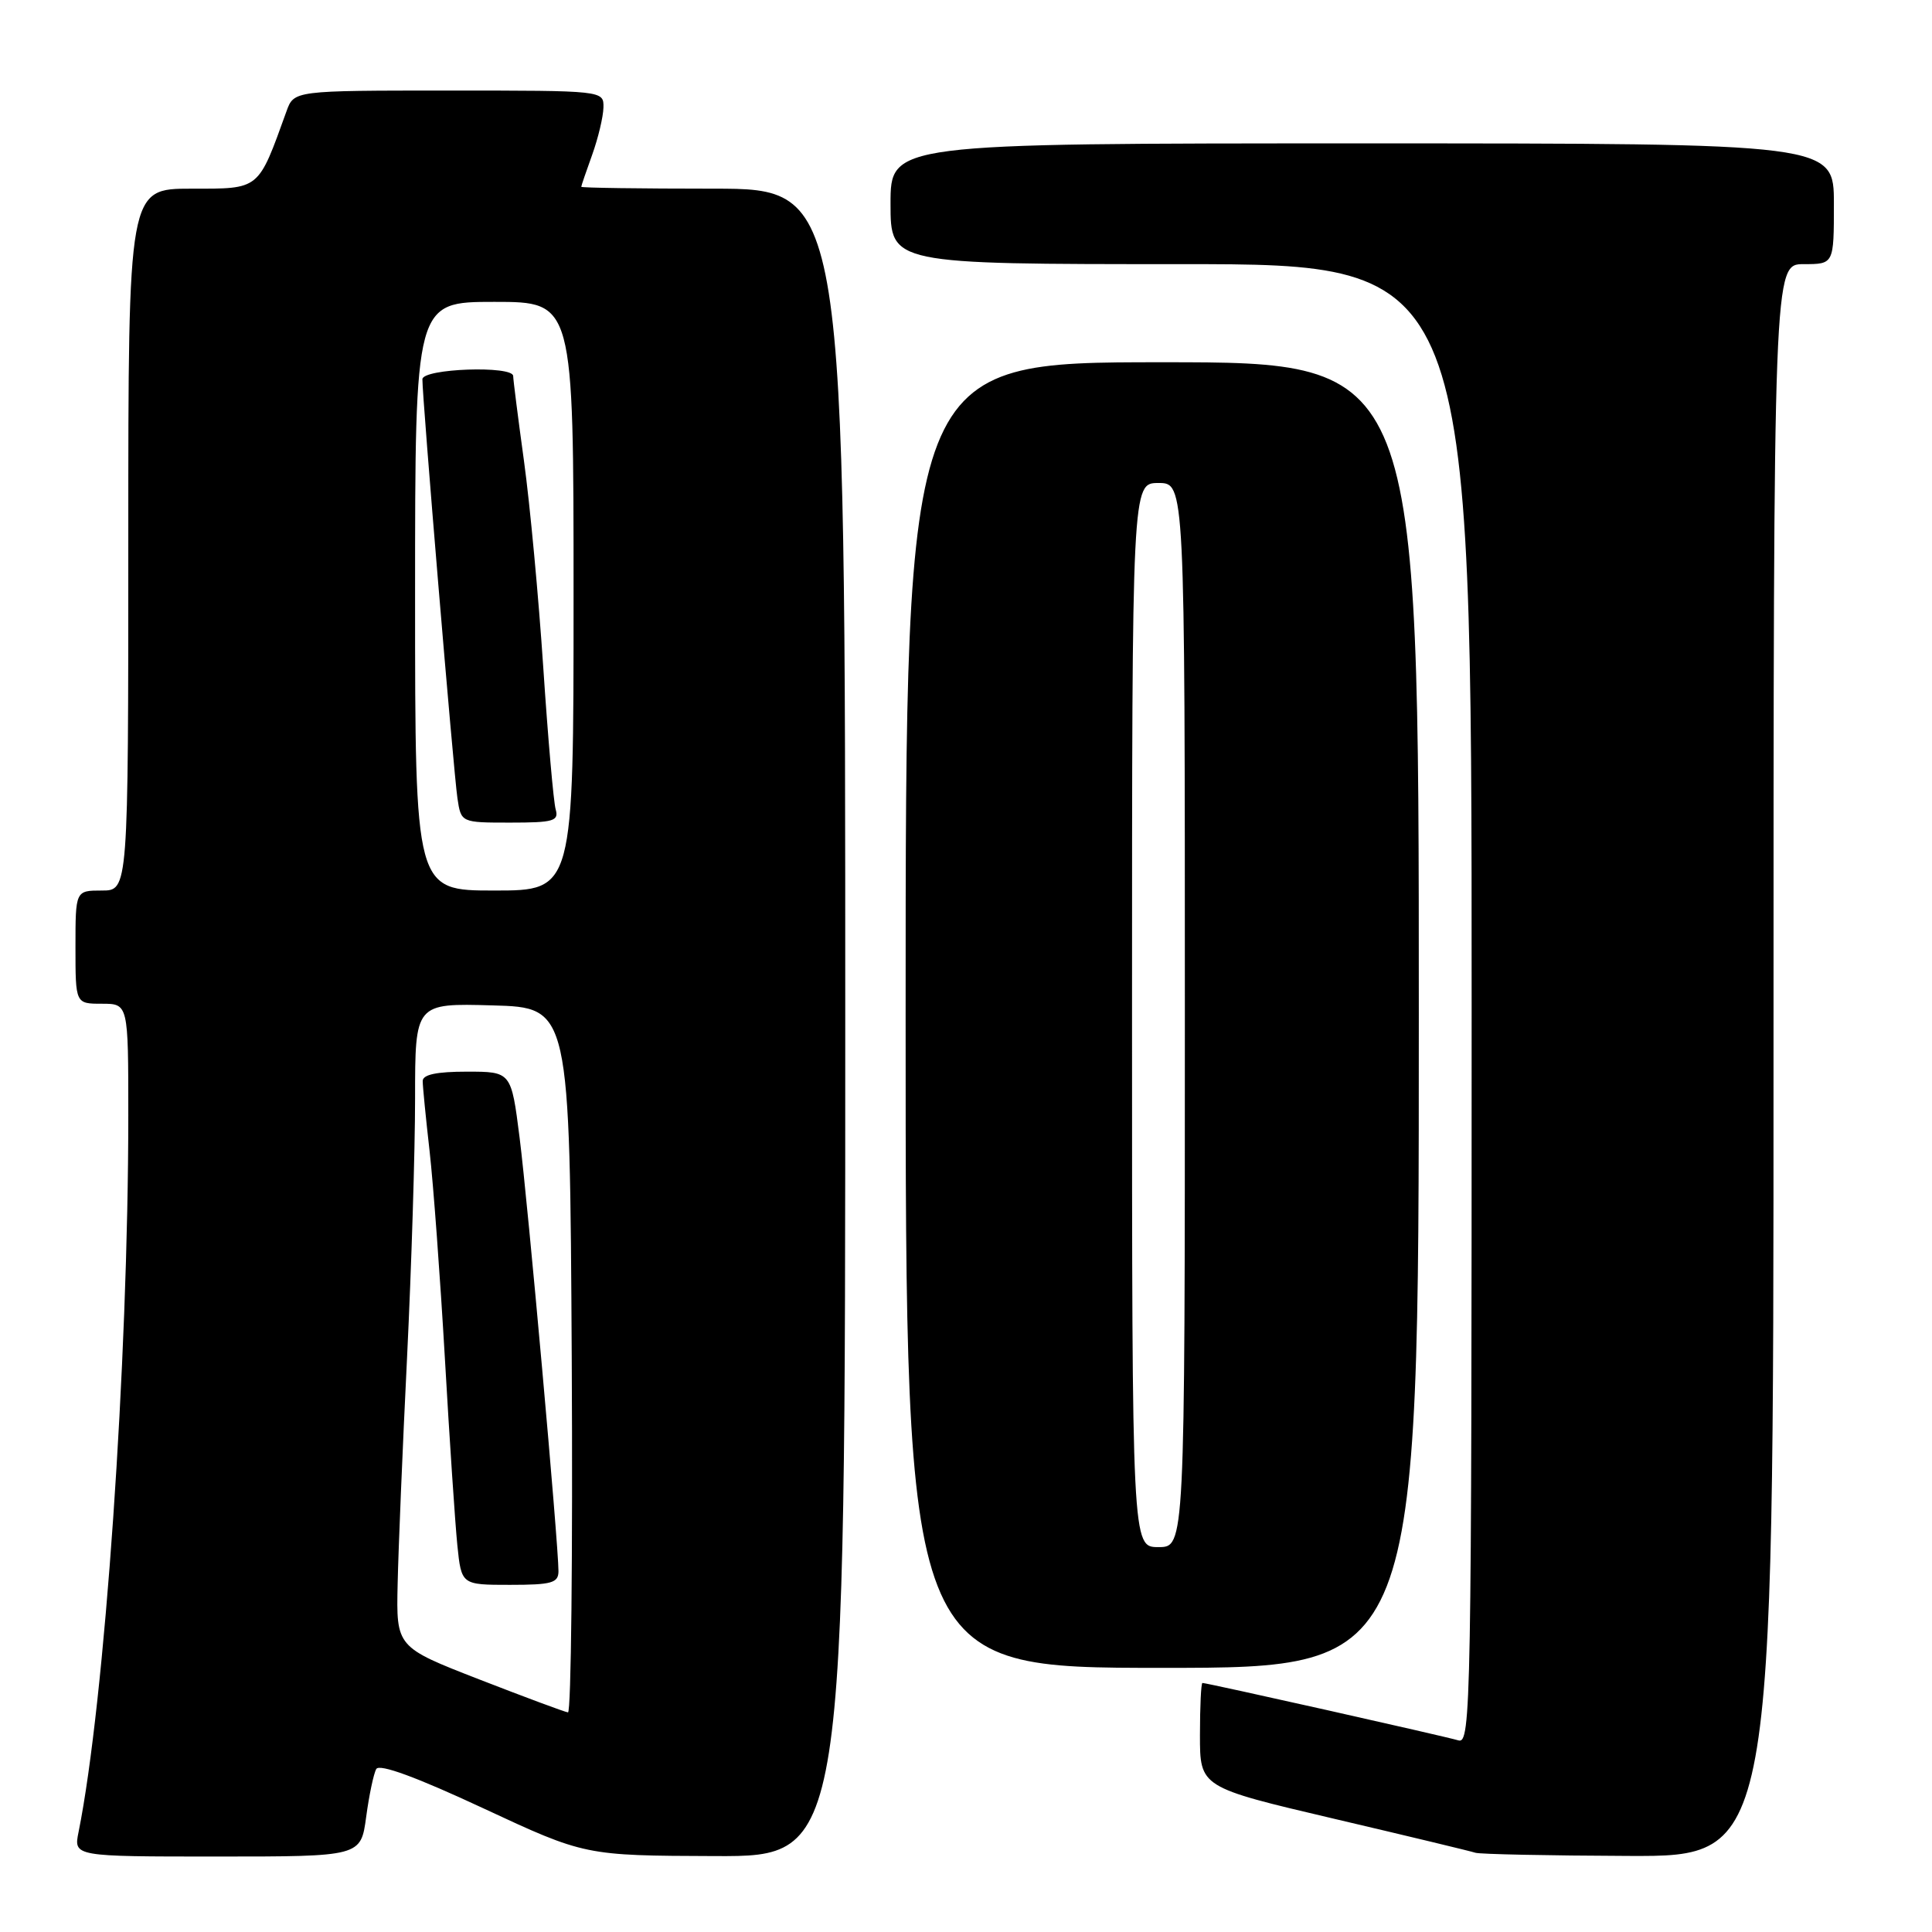 <?xml version="1.0" encoding="UTF-8" standalone="no"?>
<!DOCTYPE svg PUBLIC "-//W3C//DTD SVG 1.1//EN" "http://www.w3.org/Graphics/SVG/1.1/DTD/svg11.dtd" >
<svg xmlns="http://www.w3.org/2000/svg" xmlns:xlink="http://www.w3.org/1999/xlink" version="1.1" viewBox="0 0 256 256">
 <g >
 <path fill="currentColor"
d=" M 48.52 240.75 C 48.91 237.86 49.51 235.00 49.86 234.40 C 50.28 233.68 55.21 235.49 64.00 239.59 C 77.50 245.88 77.50 245.88 94.75 245.94 C 112.00 246.00 112.00 246.00 112.00 135.50 C 112.00 25.00 112.00 25.00 94.50 25.00 C 84.88 25.00 77.01 24.89 77.02 24.75 C 77.02 24.61 77.68 22.70 78.47 20.50 C 79.26 18.30 79.93 15.49 79.96 14.25 C 80.00 12.00 80.00 12.00 59.48 12.00 C 38.95 12.00 38.95 12.00 37.96 14.75 C 34.16 25.27 34.50 25.00 25.35 25.00 C 17.00 25.00 17.00 25.00 17.00 71.50 C 17.00 118.00 17.00 118.00 13.50 118.00 C 10.00 118.00 10.00 118.00 10.00 125.50 C 10.00 133.00 10.00 133.00 13.50 133.00 C 17.00 133.00 17.00 133.00 17.00 147.76 C 17.00 180.47 13.87 225.61 10.41 242.75 C 9.75 246.00 9.75 246.00 28.78 246.00 C 47.81 246.00 47.81 246.00 48.52 240.75 Z  M 235.00 140.50 C 235.00 35.00 235.00 35.00 239.00 35.00 C 243.00 35.00 243.00 35.00 243.00 27.00 C 243.00 19.00 243.00 19.00 180.50 19.00 C 118.00 19.00 118.00 19.00 118.00 27.00 C 118.00 35.00 118.00 35.00 156.50 35.00 C 195.00 35.00 195.00 35.00 195.00 133.07 C 195.00 226.00 194.91 231.11 193.25 230.61 C 191.47 230.07 159.95 223.00 159.33 223.00 C 159.15 223.00 159.00 226.11 159.00 229.91 C 159.00 236.82 159.00 236.82 176.75 240.99 C 186.51 243.28 194.95 245.31 195.50 245.50 C 196.05 245.69 205.16 245.88 215.75 245.92 C 235.00 246.00 235.00 246.00 235.00 140.50 Z  M 188.00 134.50 C 188.00 48.00 188.00 48.00 154.00 48.00 C 120.00 48.00 120.00 48.00 120.00 134.50 C 120.00 221.00 120.00 221.00 154.00 221.00 C 188.00 221.00 188.00 221.00 188.00 134.50 Z  M 63.50 222.53 C 52.50 218.25 52.50 218.25 52.69 209.87 C 52.79 205.27 53.35 191.74 53.94 179.81 C 54.52 167.89 55.00 152.46 55.00 145.53 C 55.00 132.93 55.00 132.93 65.25 133.22 C 75.50 133.50 75.50 133.50 75.76 180.25 C 75.90 205.96 75.68 226.96 75.26 226.90 C 74.84 226.85 69.55 224.88 63.50 222.53 Z  M 74.00 208.18 C 74.00 204.60 69.94 159.32 68.85 150.75 C 67.74 142.00 67.74 142.00 61.87 142.00 C 57.84 142.00 56.00 142.39 56.01 143.25 C 56.01 143.94 56.42 148.10 56.92 152.50 C 57.42 156.90 58.33 169.28 58.95 180.00 C 59.56 190.72 60.31 201.86 60.60 204.75 C 61.14 210.00 61.14 210.00 67.57 210.00 C 73.12 210.00 74.00 209.75 74.00 208.18 Z  M 55.00 79.00 C 55.00 40.00 55.00 40.00 65.50 40.00 C 76.00 40.00 76.00 40.00 76.00 79.00 C 76.00 118.00 76.00 118.00 65.50 118.00 C 55.00 118.00 55.00 118.00 55.00 79.00 Z  M 73.63 107.25 C 73.35 106.29 72.61 97.85 71.99 88.50 C 71.37 79.15 70.22 66.81 69.43 61.08 C 68.64 55.34 68.00 50.28 68.00 49.83 C 68.00 48.41 56.00 48.83 55.97 50.25 C 55.93 52.38 60.10 102.31 60.61 105.75 C 61.09 109.00 61.09 109.00 67.61 109.00 C 73.35 109.00 74.07 108.79 73.63 107.25 Z  M 150.00 134.50 C 150.00 64.00 150.00 64.00 153.50 64.00 C 157.00 64.00 157.00 64.00 157.00 134.50 C 157.00 205.00 157.00 205.00 153.50 205.00 C 150.00 205.00 150.00 205.00 150.00 134.50 Z "/>
</g>
</svg>